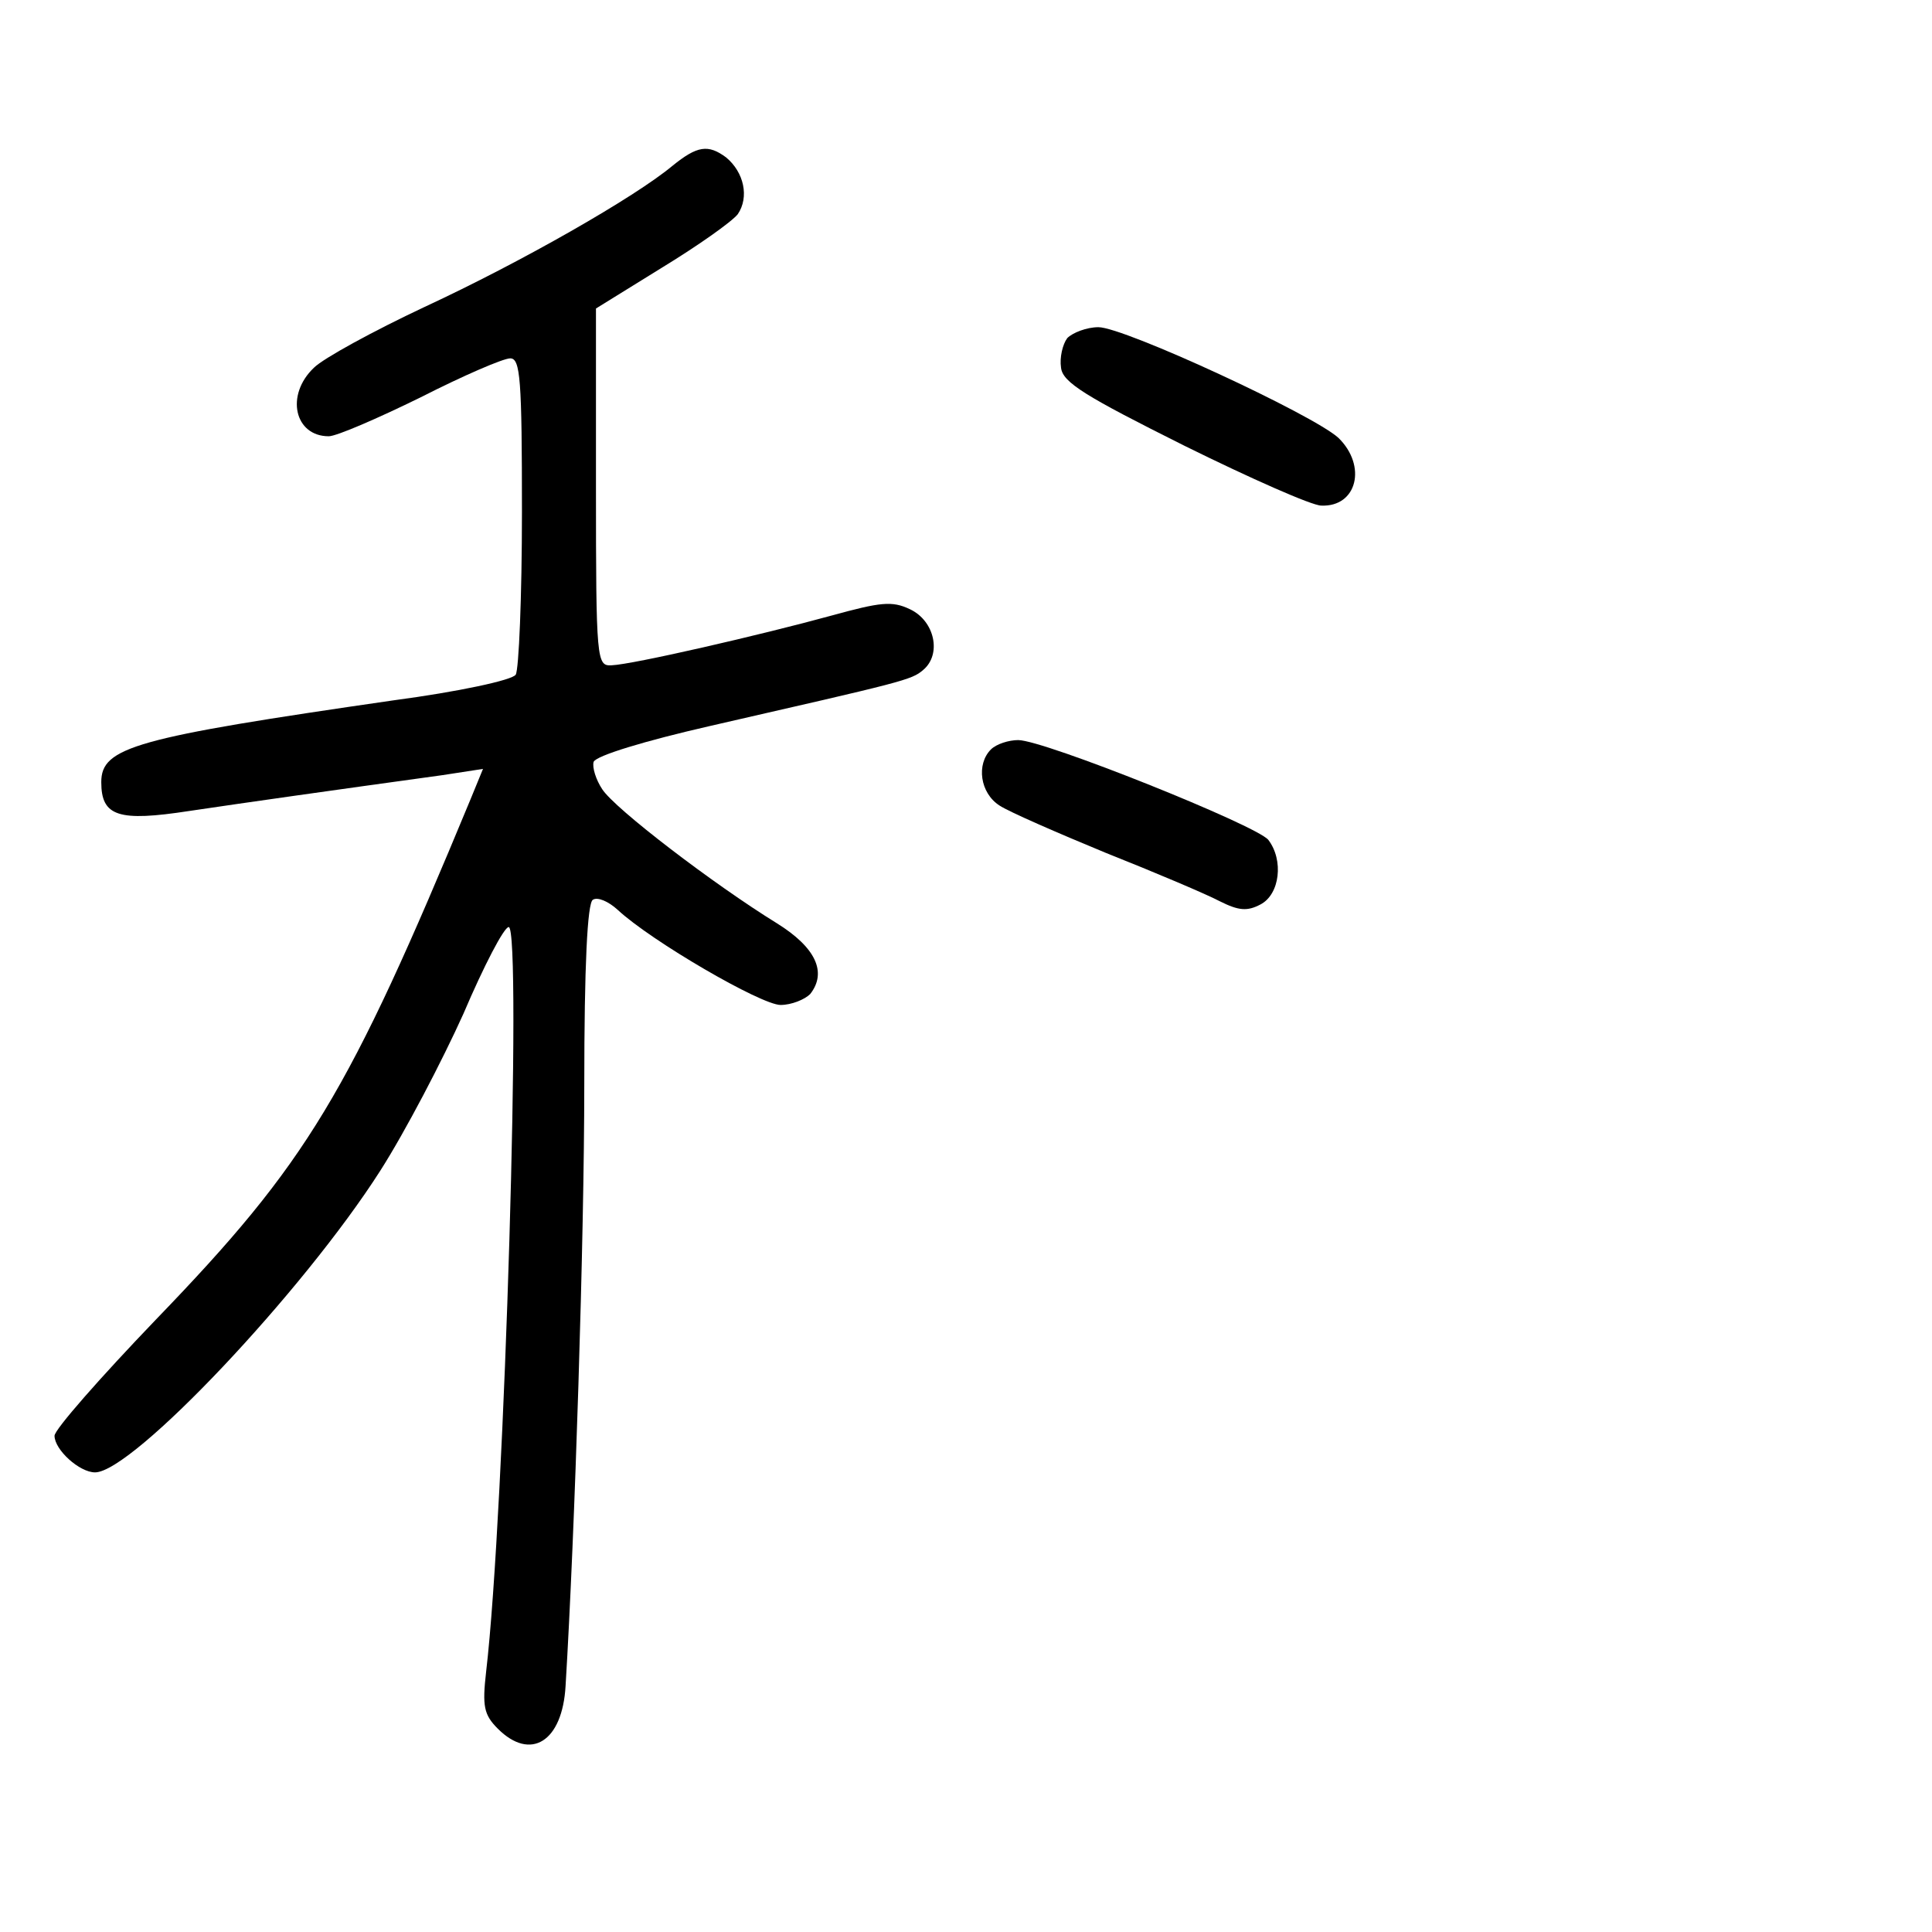<?xml version="1.0" standalone="no"?>
<!DOCTYPE svg PUBLIC "-//W3C//DTD SVG 20010904//EN"
 "http://www.w3.org/TR/2001/REC-SVG-20010904/DTD/svg10.dtd">
<svg version="1.0" xmlns="http://www.w3.org/2000/svg"
 width="248pt" height="248pt" viewBox="0 0 248 248"
 preserveAspectRatio="xMidYMid meet">
<g transform="translate(0,248) scale(0.1,-0.1)"
fill="#000000" stroke="none">
<path d="M863 2267 c-48 -40 -193 -123 -318 -181 -66 -31 -130 -66 -142 -78
-37 -35 -25 -88 19 -88 10 0 63 23 118 50 55 28 106 50 115 50 13 0 15 -27 15
-197 0 -109 -4 -203 -8 -209 -4 -7 -74 -22 -157 -33 -332 -48 -375 -60 -375
-105 0 -44 22 -51 113 -37 74 11 180 26 325 46 l52 8 -16 -39 c-157 -379 -209
-466 -404 -668 -71 -74 -130 -141 -130 -149 0 -18 32 -47 52 -47 48 0 267 232
366 387 32 50 80 142 107 202 26 61 52 111 58 111 17 0 -5 -752 -29 -956 -5
-44 -3 -55 15 -73 42 -42 83 -17 87 55 12 197 24 577 24 771 0 154 4 234 11
238 6 4 20 -2 32 -13 43 -40 184 -122 209 -122 14 0 31 7 38 14 22 28 7 60
-43 91 -81 50 -208 147 -224 172 -8 12 -13 28 -11 35 3 8 66 27 149 46 249 57
259 59 274 72 24 20 15 63 -17 78 -23 11 -38 9 -100 -8 -91 -25 -256 -63 -283
-64 -19 -1 -20 5 -20 229 l0 229 84 52 c46 28 90 59 98 69 15 22 8 54 -15 73
-23 17 -37 15 -69 -11z"/>
<path d="M1370 2046 c-6 -8 -10 -25 -8 -38 2 -19 32 -37 158 -100 85 -42 164
-77 176 -77 46 -2 59 51 22 87 -33 30 -275 142 -308 142 -15 0 -33 -7 -40 -14z"/>
<path d="M1272 1518 c-19 -19 -14 -56 11 -72 12 -8 74 -35 137 -61 63 -25 129
-53 146 -62 24 -12 35 -13 52 -4 25 13 30 57 10 83 -16 19 -288 128 -321 128
-12 0 -28 -5 -35 -12z"/>
</g>
</svg>
